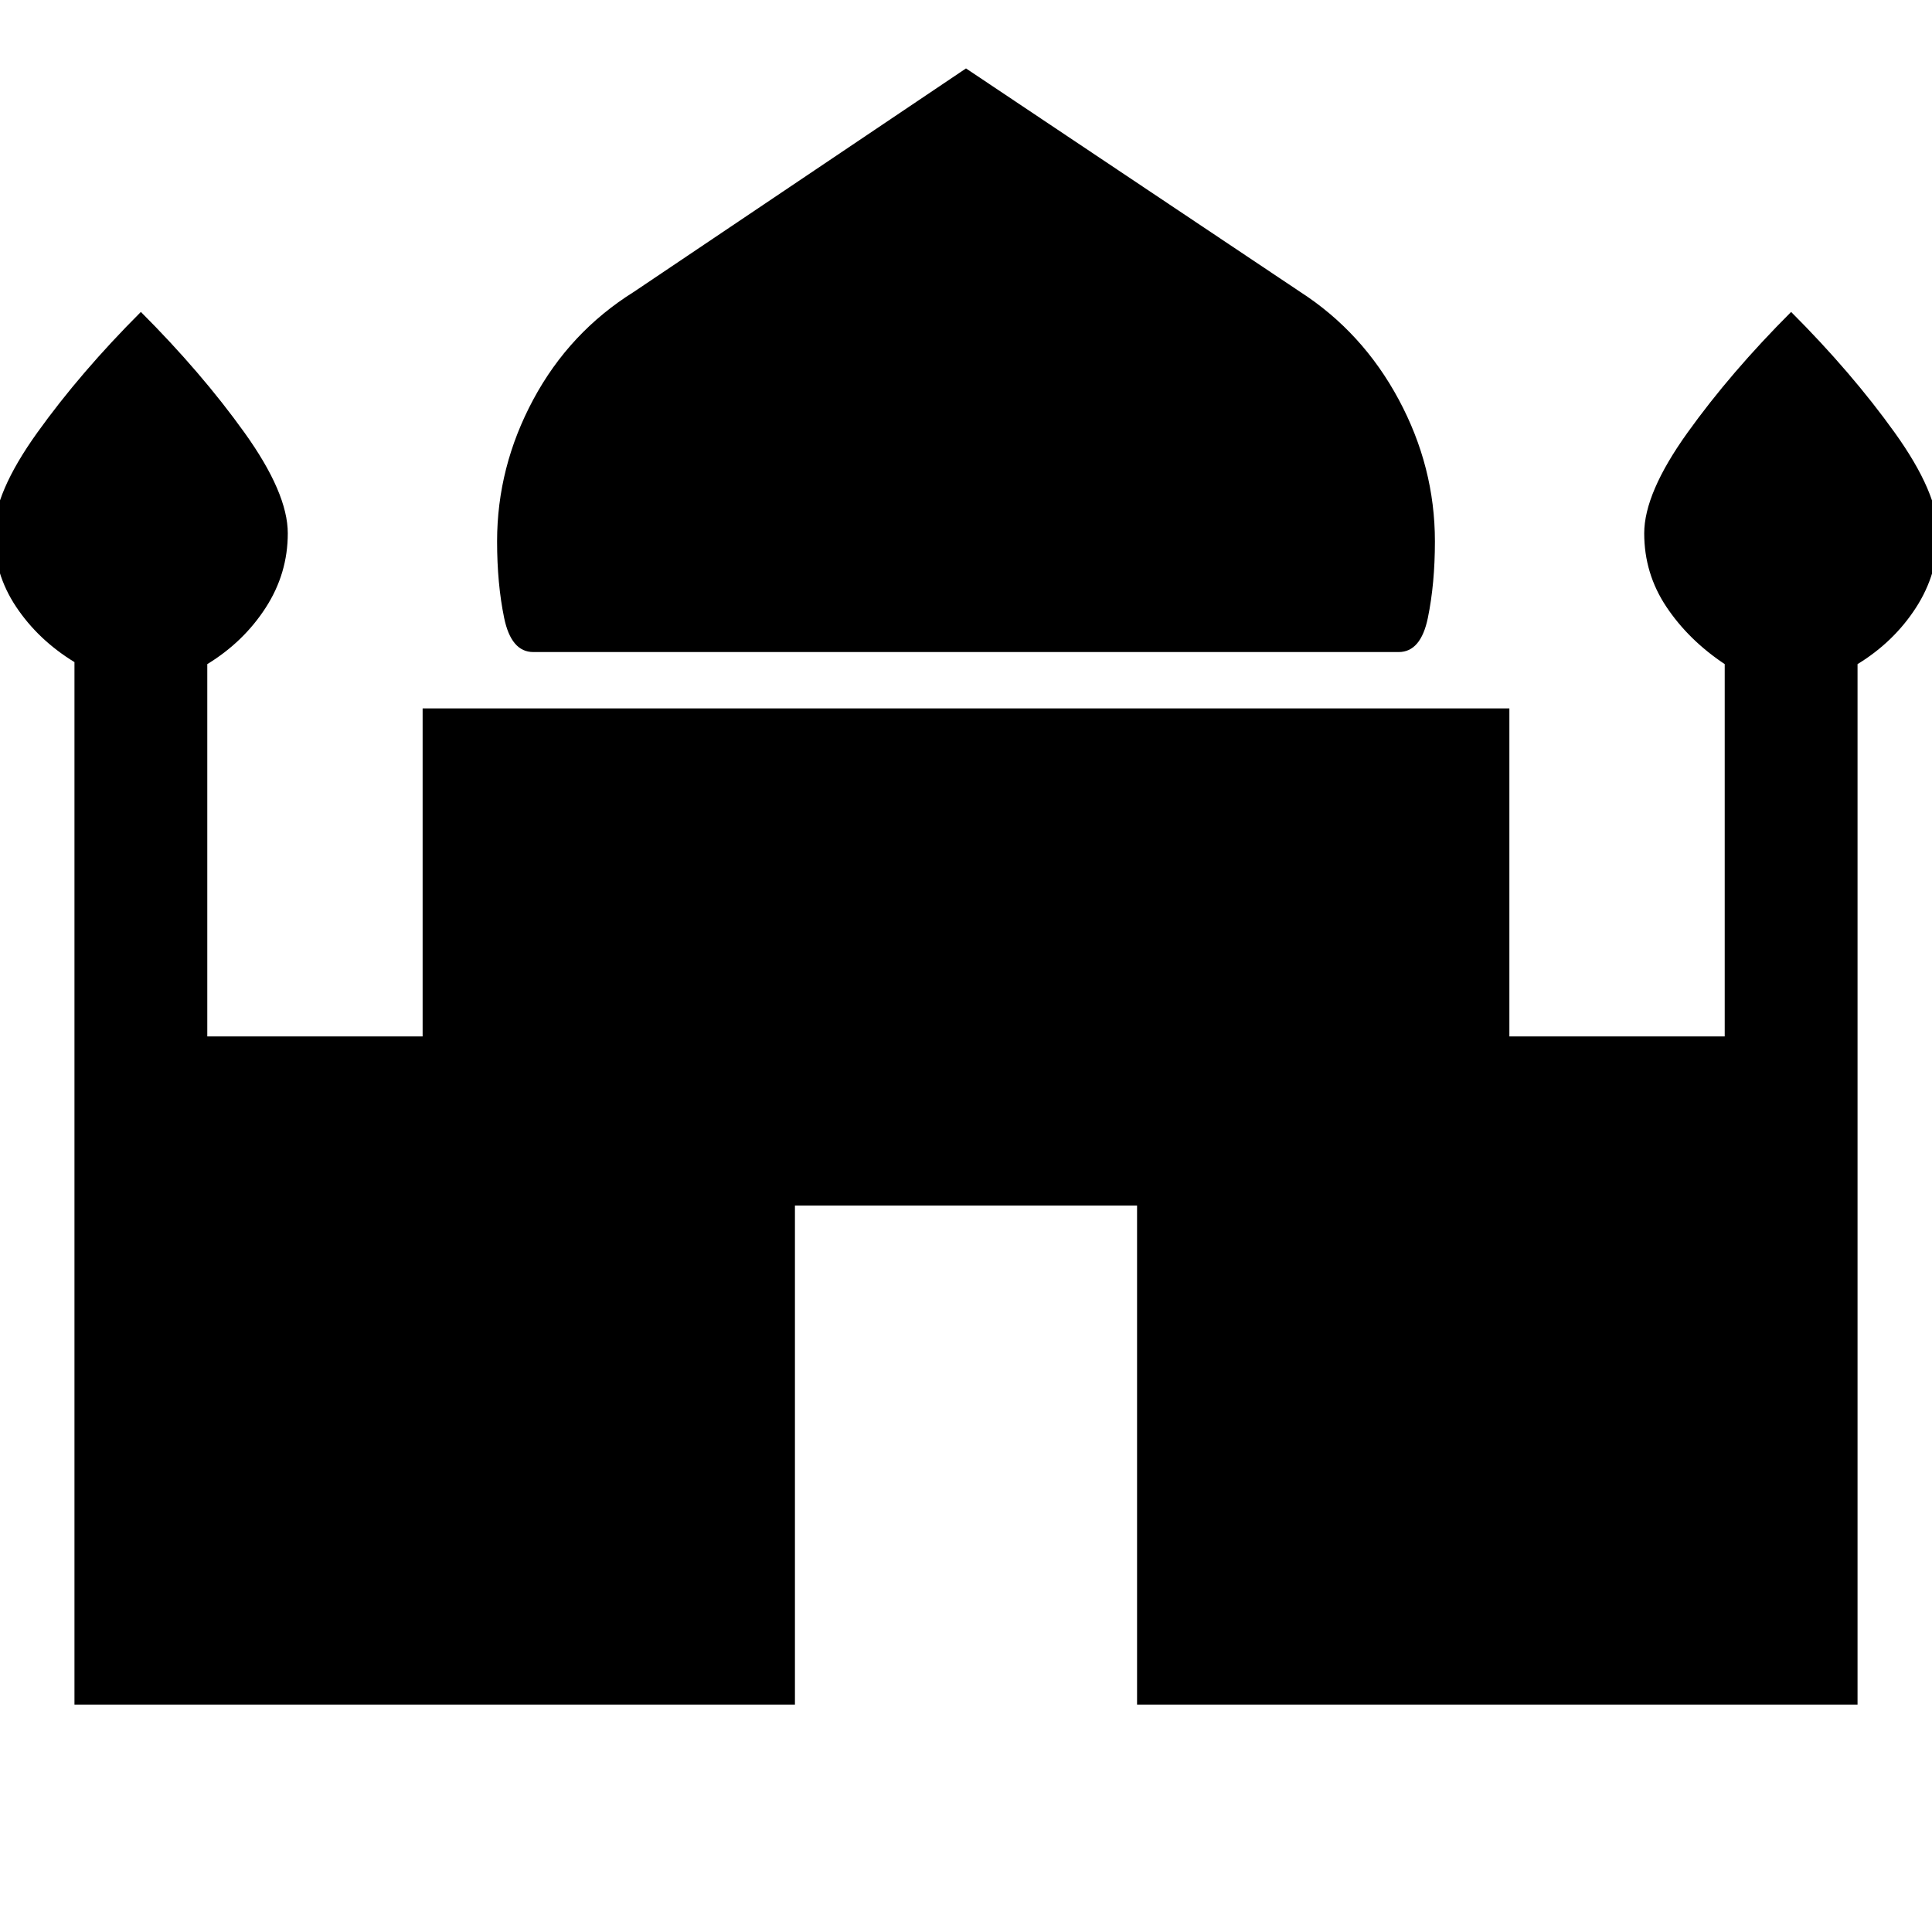 <svg xmlns="http://www.w3.org/2000/svg" height="48" width="48"><path d="M13.25 16.2q-.55 0-.725-.85-.175-.85-.175-1.9 0-1.85.9-3.525.9-1.675 2.5-2.675L24 1.7l8.3 5.55q1.55 1 2.45 2.675.9 1.675.9 3.525 0 1.05-.175 1.9-.175.85-.725.85ZM1.85 42.35v-25.9Q.95 15.9.4 15.075q-.55-.825-.55-1.825t1.075-2.5Q2 9.25 3.5 7.75q1.5 1.5 2.575 3 1.075 1.5 1.075 2.5T6.6 15.1q-.55.85-1.45 1.4v9.25h5.35V17.6h27v8.15h5.35V16.5q-.9-.6-1.45-1.425-.55-.825-.55-1.825t1.075-2.5q1.075-1.5 2.575-3 1.5 1.5 2.575 3 1.075 1.5 1.075 2.5t-.55 1.85q-.55.85-1.45 1.4v25.85h-17.9v-12.4h-8.5v12.4Z"/></svg>